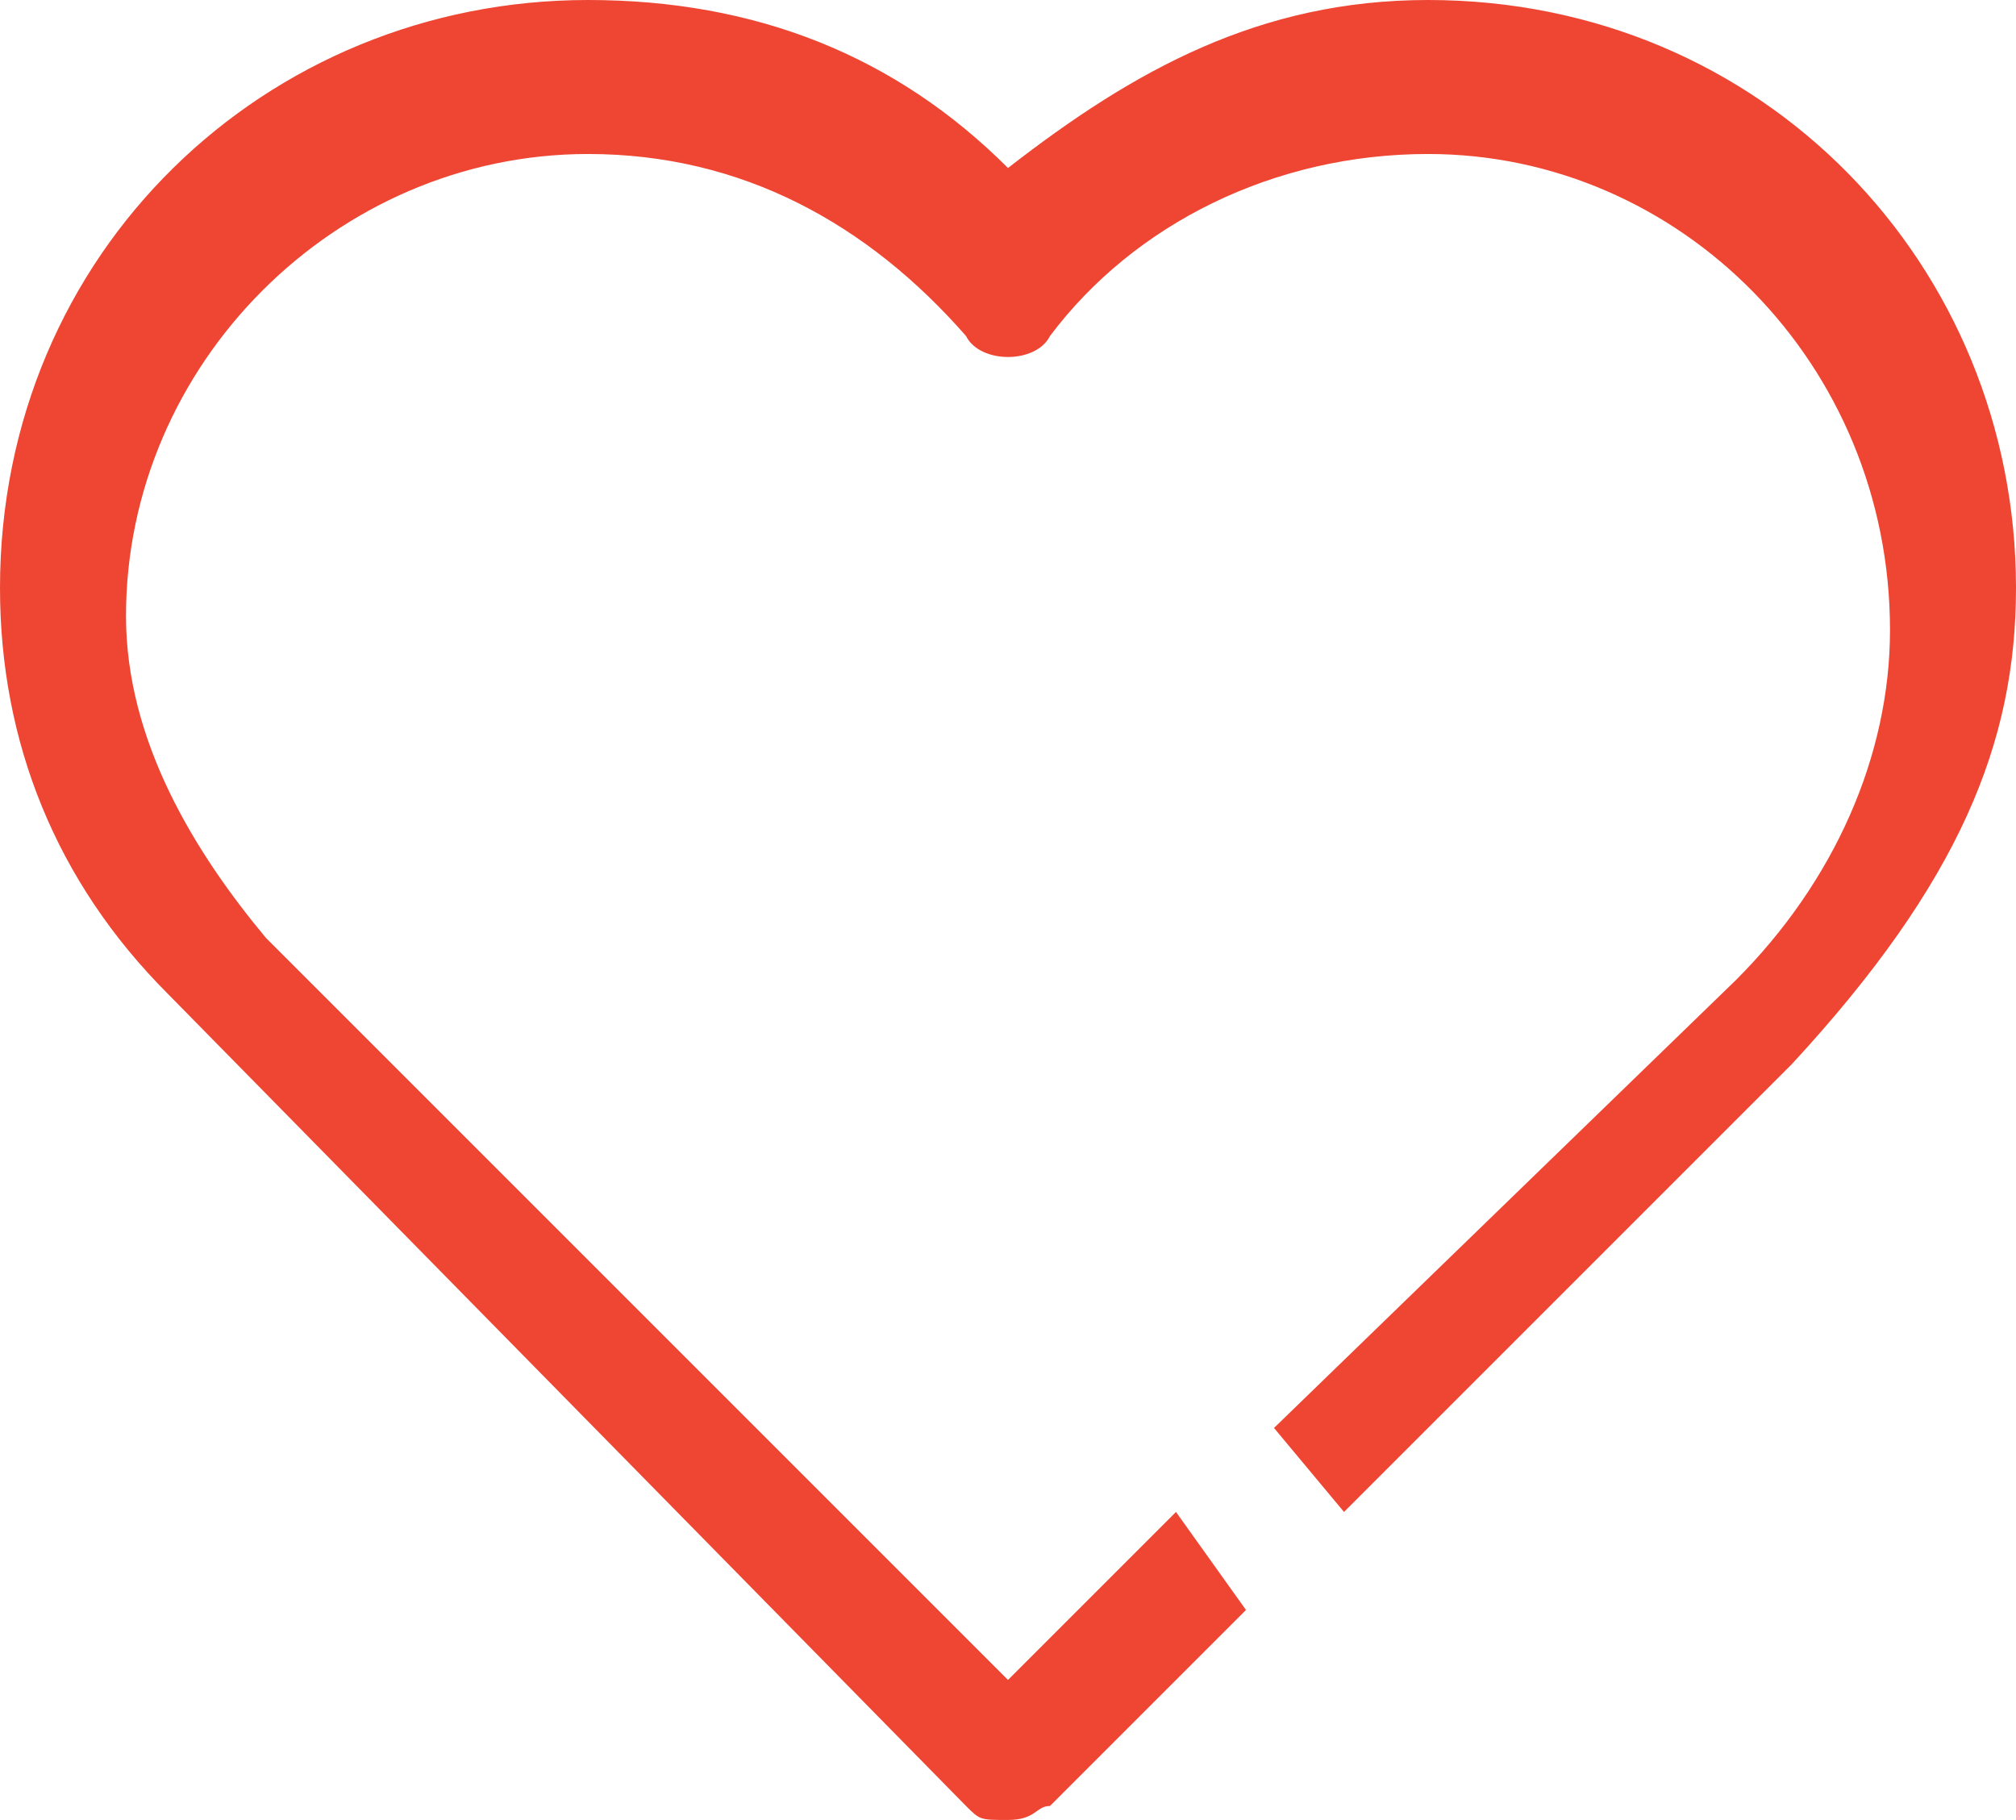 <?xml version="1.0" encoding="utf-8"?>
<!-- Generator: Adobe Illustrator 18.1.1, SVG Export Plug-In . SVG Version: 6.00 Build 0)  -->
<svg version="1.1" id="Layer_1" xmlns="http://www.w3.org/2000/svg" xmlns:xlink="http://www.w3.org/1999/xlink" x="0px" y="0px"
	 viewBox="76.6 20.3 14.4 13" enable-background="new 76.6 20.3 14.4 13" xml:space="preserve">
<path fill="#ee4633" d="M91,24.5c0-2.3-1.8-4.2-4.2-4.2c-1.2,0-2.1,0.5-3,1.2c-0.8-0.8-1.8-1.2-3-1.2c-2.3,0-4.2,1.8-4.2,4.2
	c0,1.1,0.4,2.1,1.2,2.9l5.7,5.8c0.1,0.1,0.1,0.1,0.3,0.1s0.2-0.1,0.3-0.1l1.4-1.4L85,31.1l-1.2,1.2l-5.3-5.3c-0.5-0.6-1-1.4-1-2.3
	c0-1.8,1.5-3.3,3.3-3.3c1.1,0,2,0.5,2.7,1.3c0.1,0.2,0.5,0.2,0.6,0c0.6-0.8,1.6-1.3,2.7-1.3c1.8,0,3.3,1.5,3.3,3.4
	c0,0.9-0.4,1.8-1.1,2.5l-3.3,3.2l0.5,0.6l3.2-3.2C90.6,26.6,91,25.6,91,24.5z"/>
</svg>
